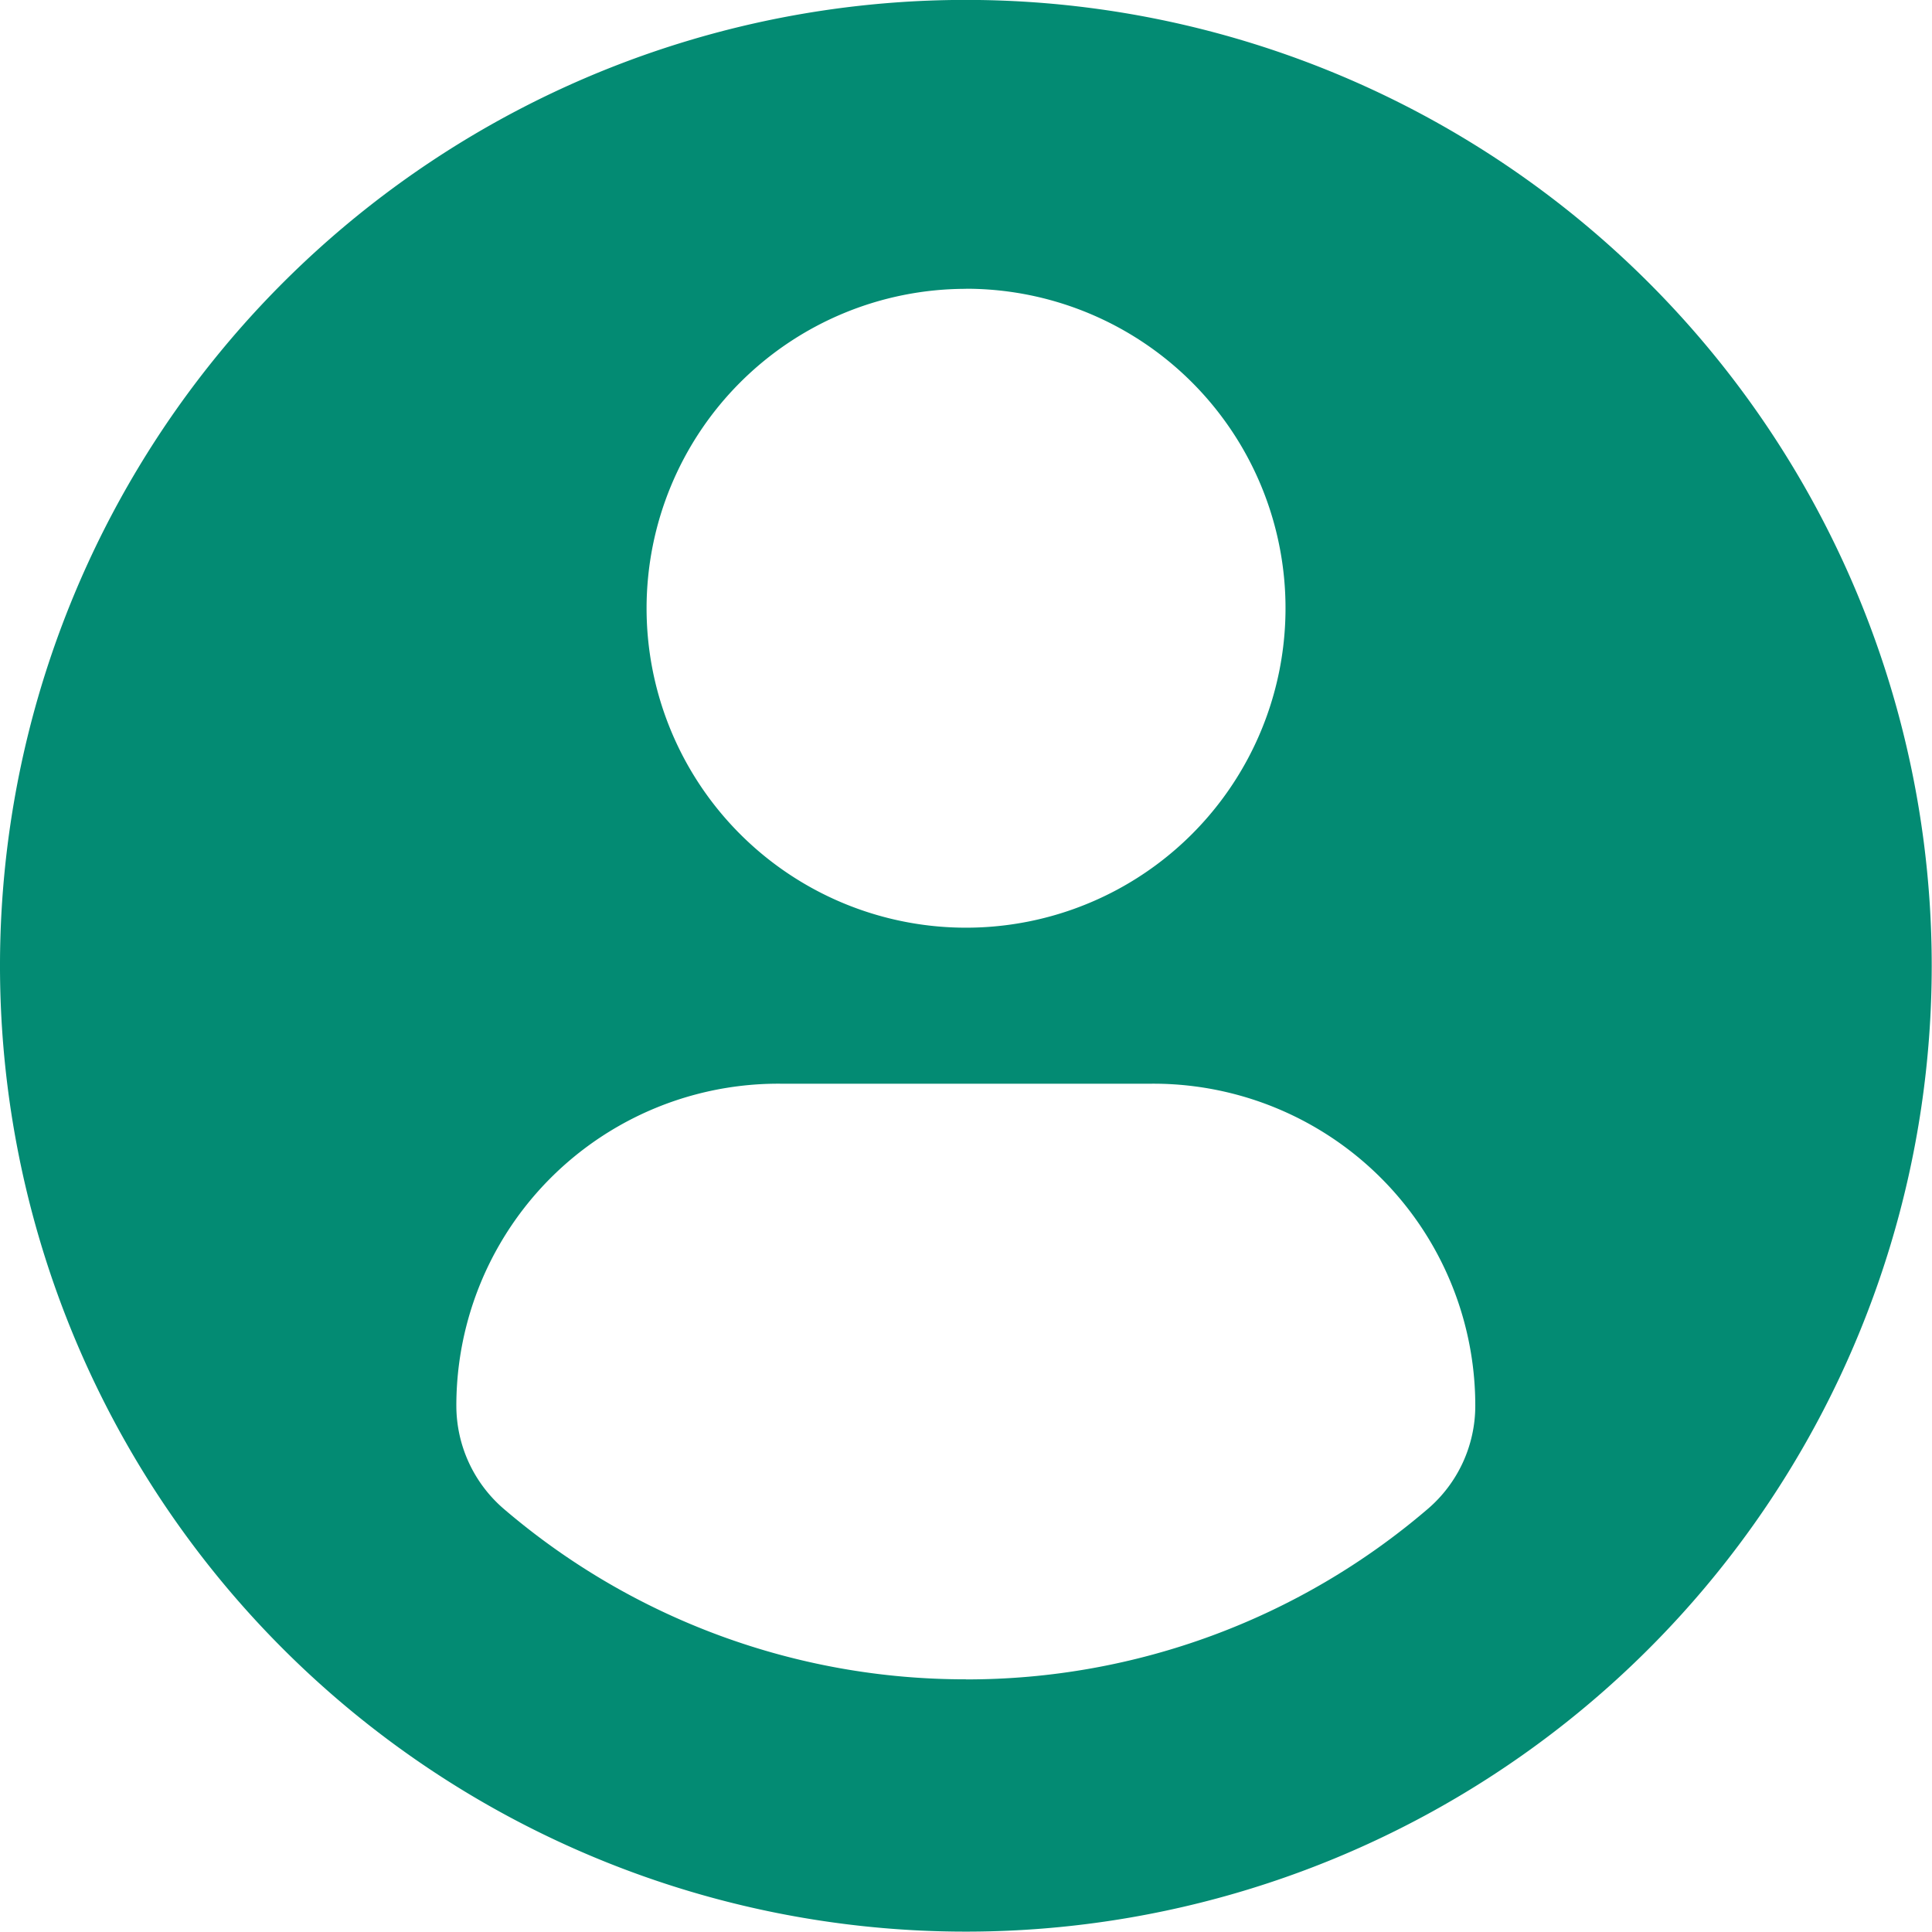 <svg id="profile-user" xmlns="http://www.w3.org/2000/svg" width="21.003" height="21.002" viewBox="0 0 21.003 21.002">
  <path id="Path_1012" data-name="Path 1012" d="M10.5,0A10.5,10.5,0,1,0,21,10.5,10.5,10.5,0,0,0,10.5,0Zm0,3.14A3.473,3.473,0,1,1,7.029,6.614,3.474,3.474,0,0,1,10.5,3.141Zm0,15.117A7.707,7.707,0,0,1,5.48,16.407a1.48,1.48,0,0,1-.519-1.125,3.5,3.5,0,0,1,3.52-3.5h4.042a3.5,3.5,0,0,1,3.515,3.5,1.477,1.477,0,0,1-.519,1.125A7.7,7.7,0,0,1,10.5,18.258Z" transform="translate(0 -0.001)" fill="#038b73"/>
</svg>
